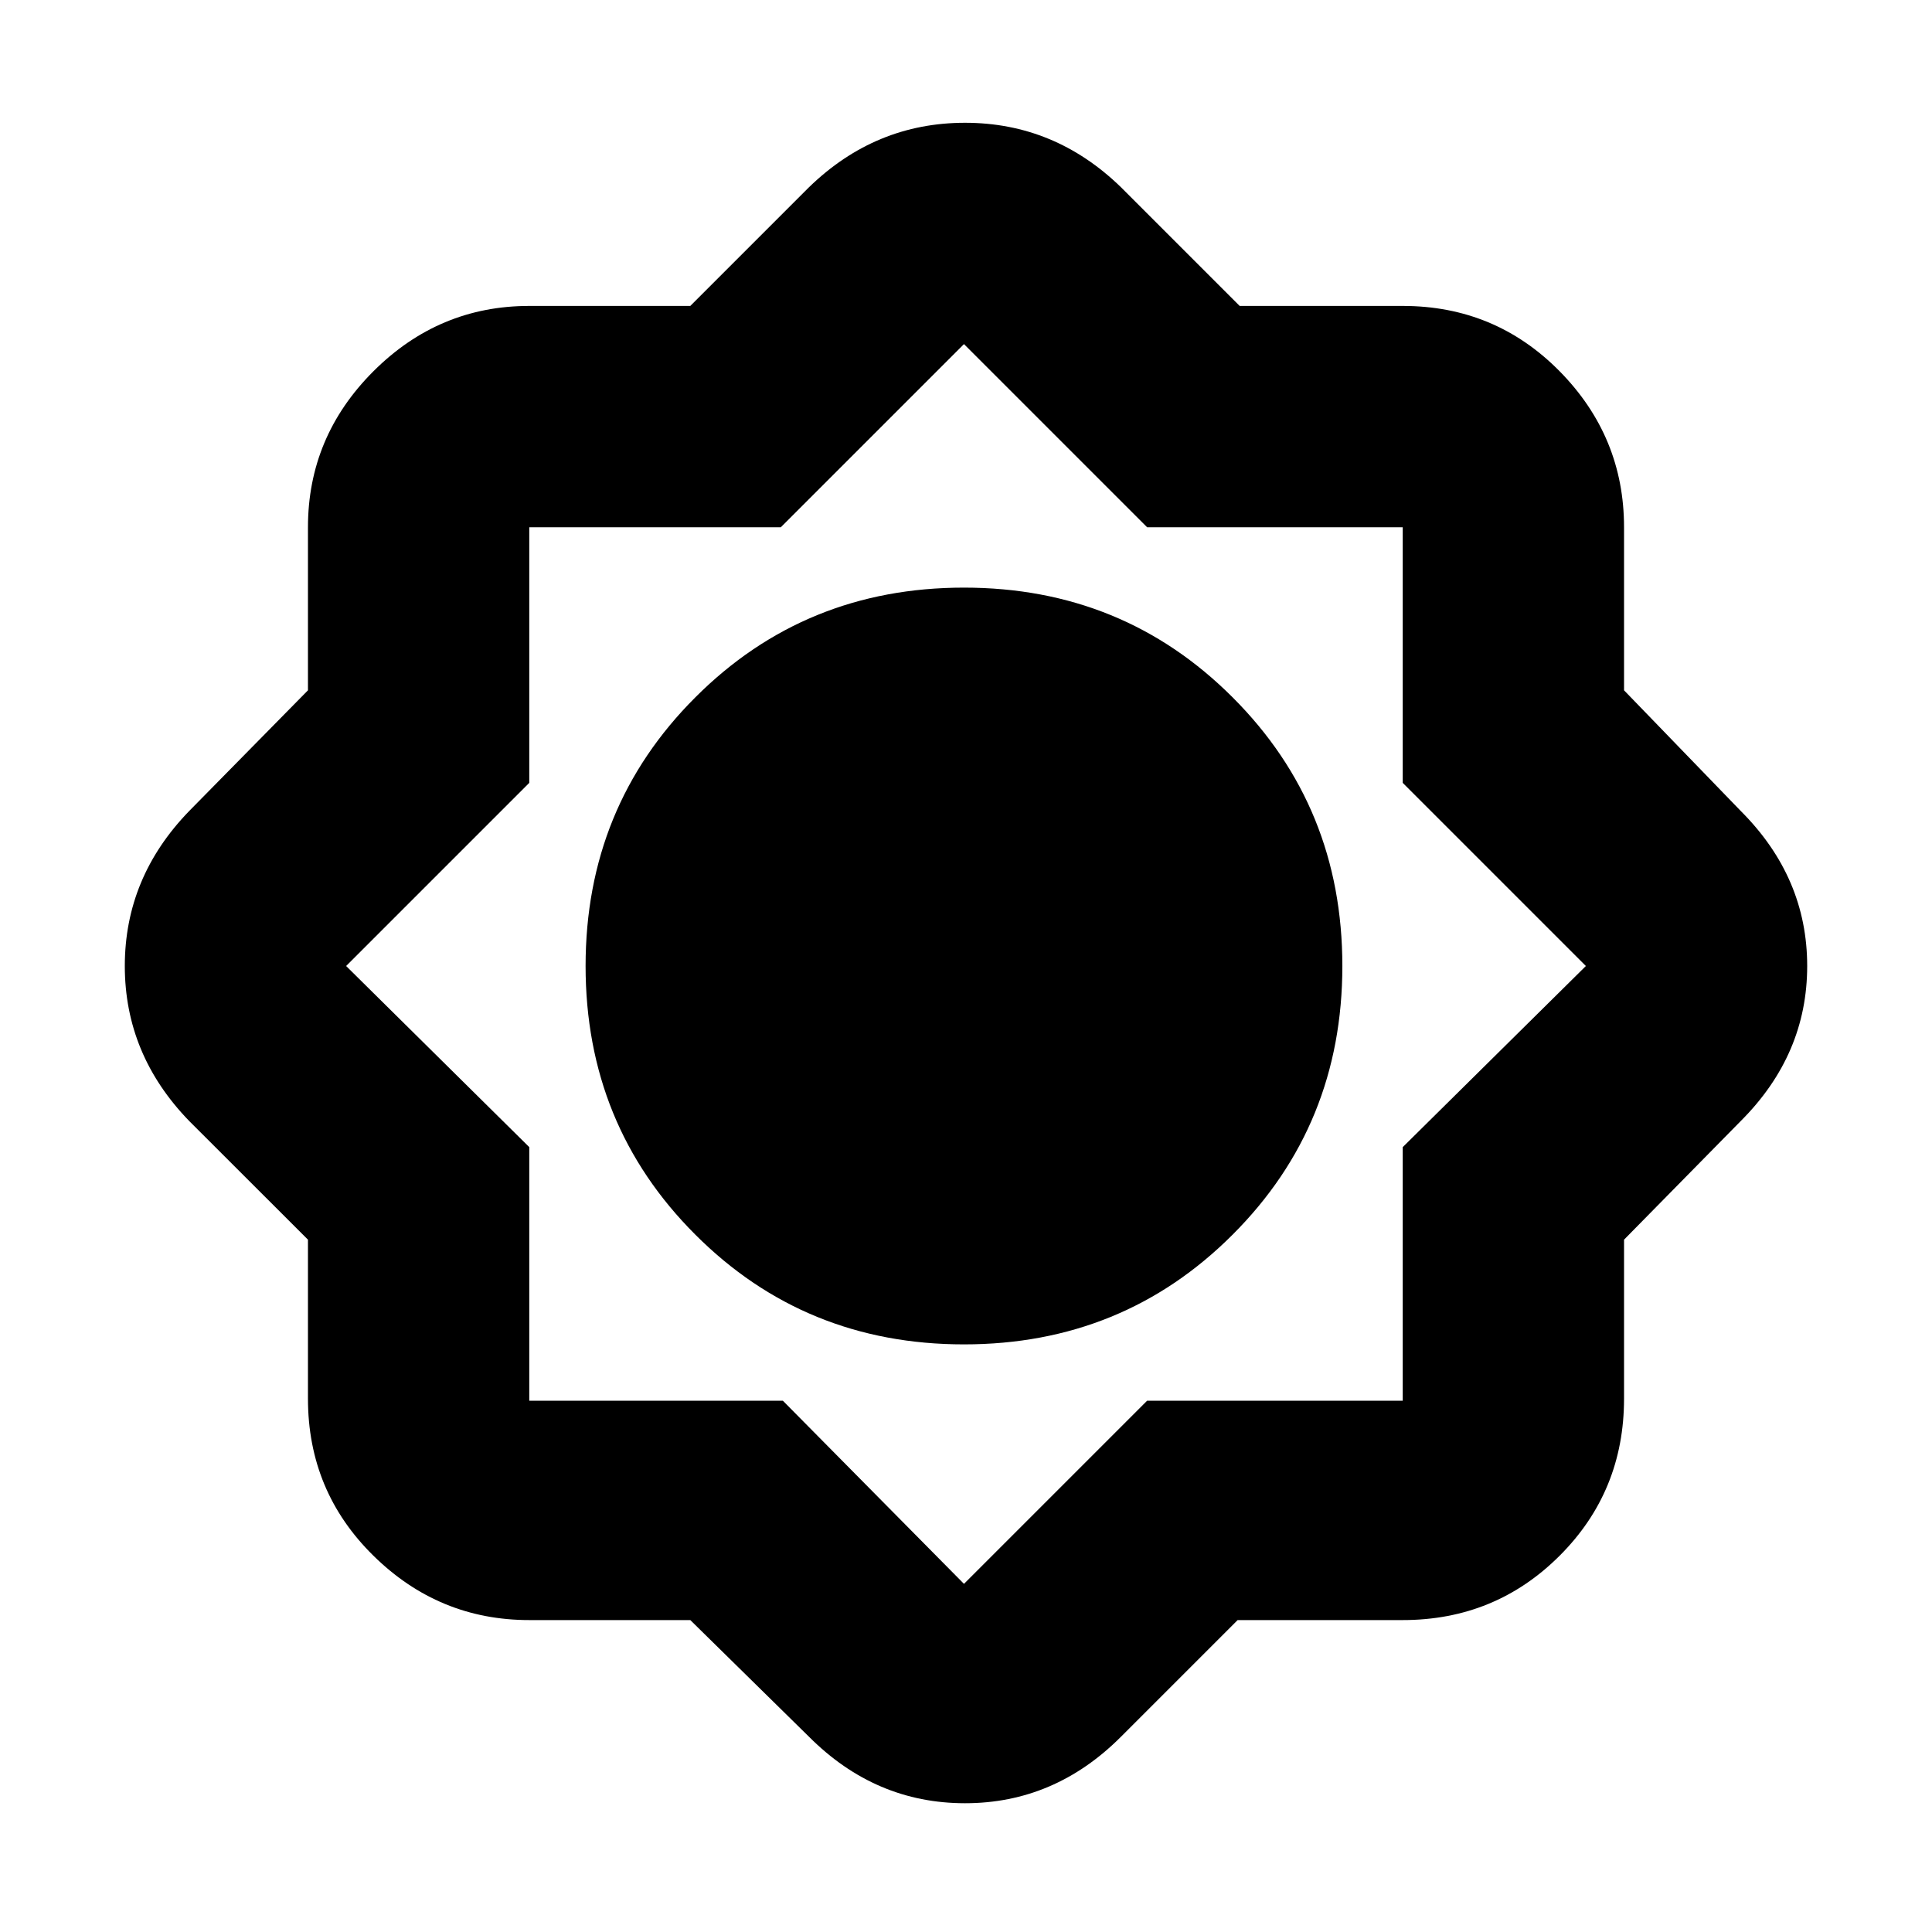 <svg xmlns="http://www.w3.org/2000/svg" height="20" width="20"><path d="M7.146 16.771H5.479Q4.542 16.771 3.865 16.104Q3.188 15.438 3.188 14.479V12.833L1.958 11.604Q1.292 10.917 1.292 10Q1.292 9.083 1.958 8.396L3.188 7.146V5.458Q3.188 4.521 3.865 3.844Q4.542 3.167 5.479 3.167H7.146L8.375 1.938Q9.062 1.271 9.99 1.271Q10.917 1.271 11.604 1.938L12.833 3.167H14.521Q15.479 3.167 16.146 3.844Q16.812 4.521 16.812 5.458V7.146L18.021 8.396Q18.708 9.083 18.708 10Q18.708 10.917 18.021 11.604L16.812 12.833V14.479Q16.812 15.438 16.146 16.104Q15.479 16.771 14.521 16.771H12.812L11.604 17.979Q10.917 18.667 9.99 18.667Q9.062 18.667 8.375 17.979ZM9.979 13.917Q8.333 13.917 7.198 12.781Q6.062 11.646 6.062 10Q6.062 8.354 7.198 7.219Q8.333 6.083 9.979 6.083Q11.625 6.083 12.76 7.219Q13.896 8.354 13.896 10Q13.896 11.646 12.76 12.781Q11.625 13.917 9.979 13.917ZM9.979 16.396 11.875 14.5H14.521V11.875L16.417 10L14.521 8.104V5.458H11.875L9.979 3.562L8.083 5.458H5.479V8.104L3.583 10L5.479 11.875V14.5H8.104Z"/></svg>